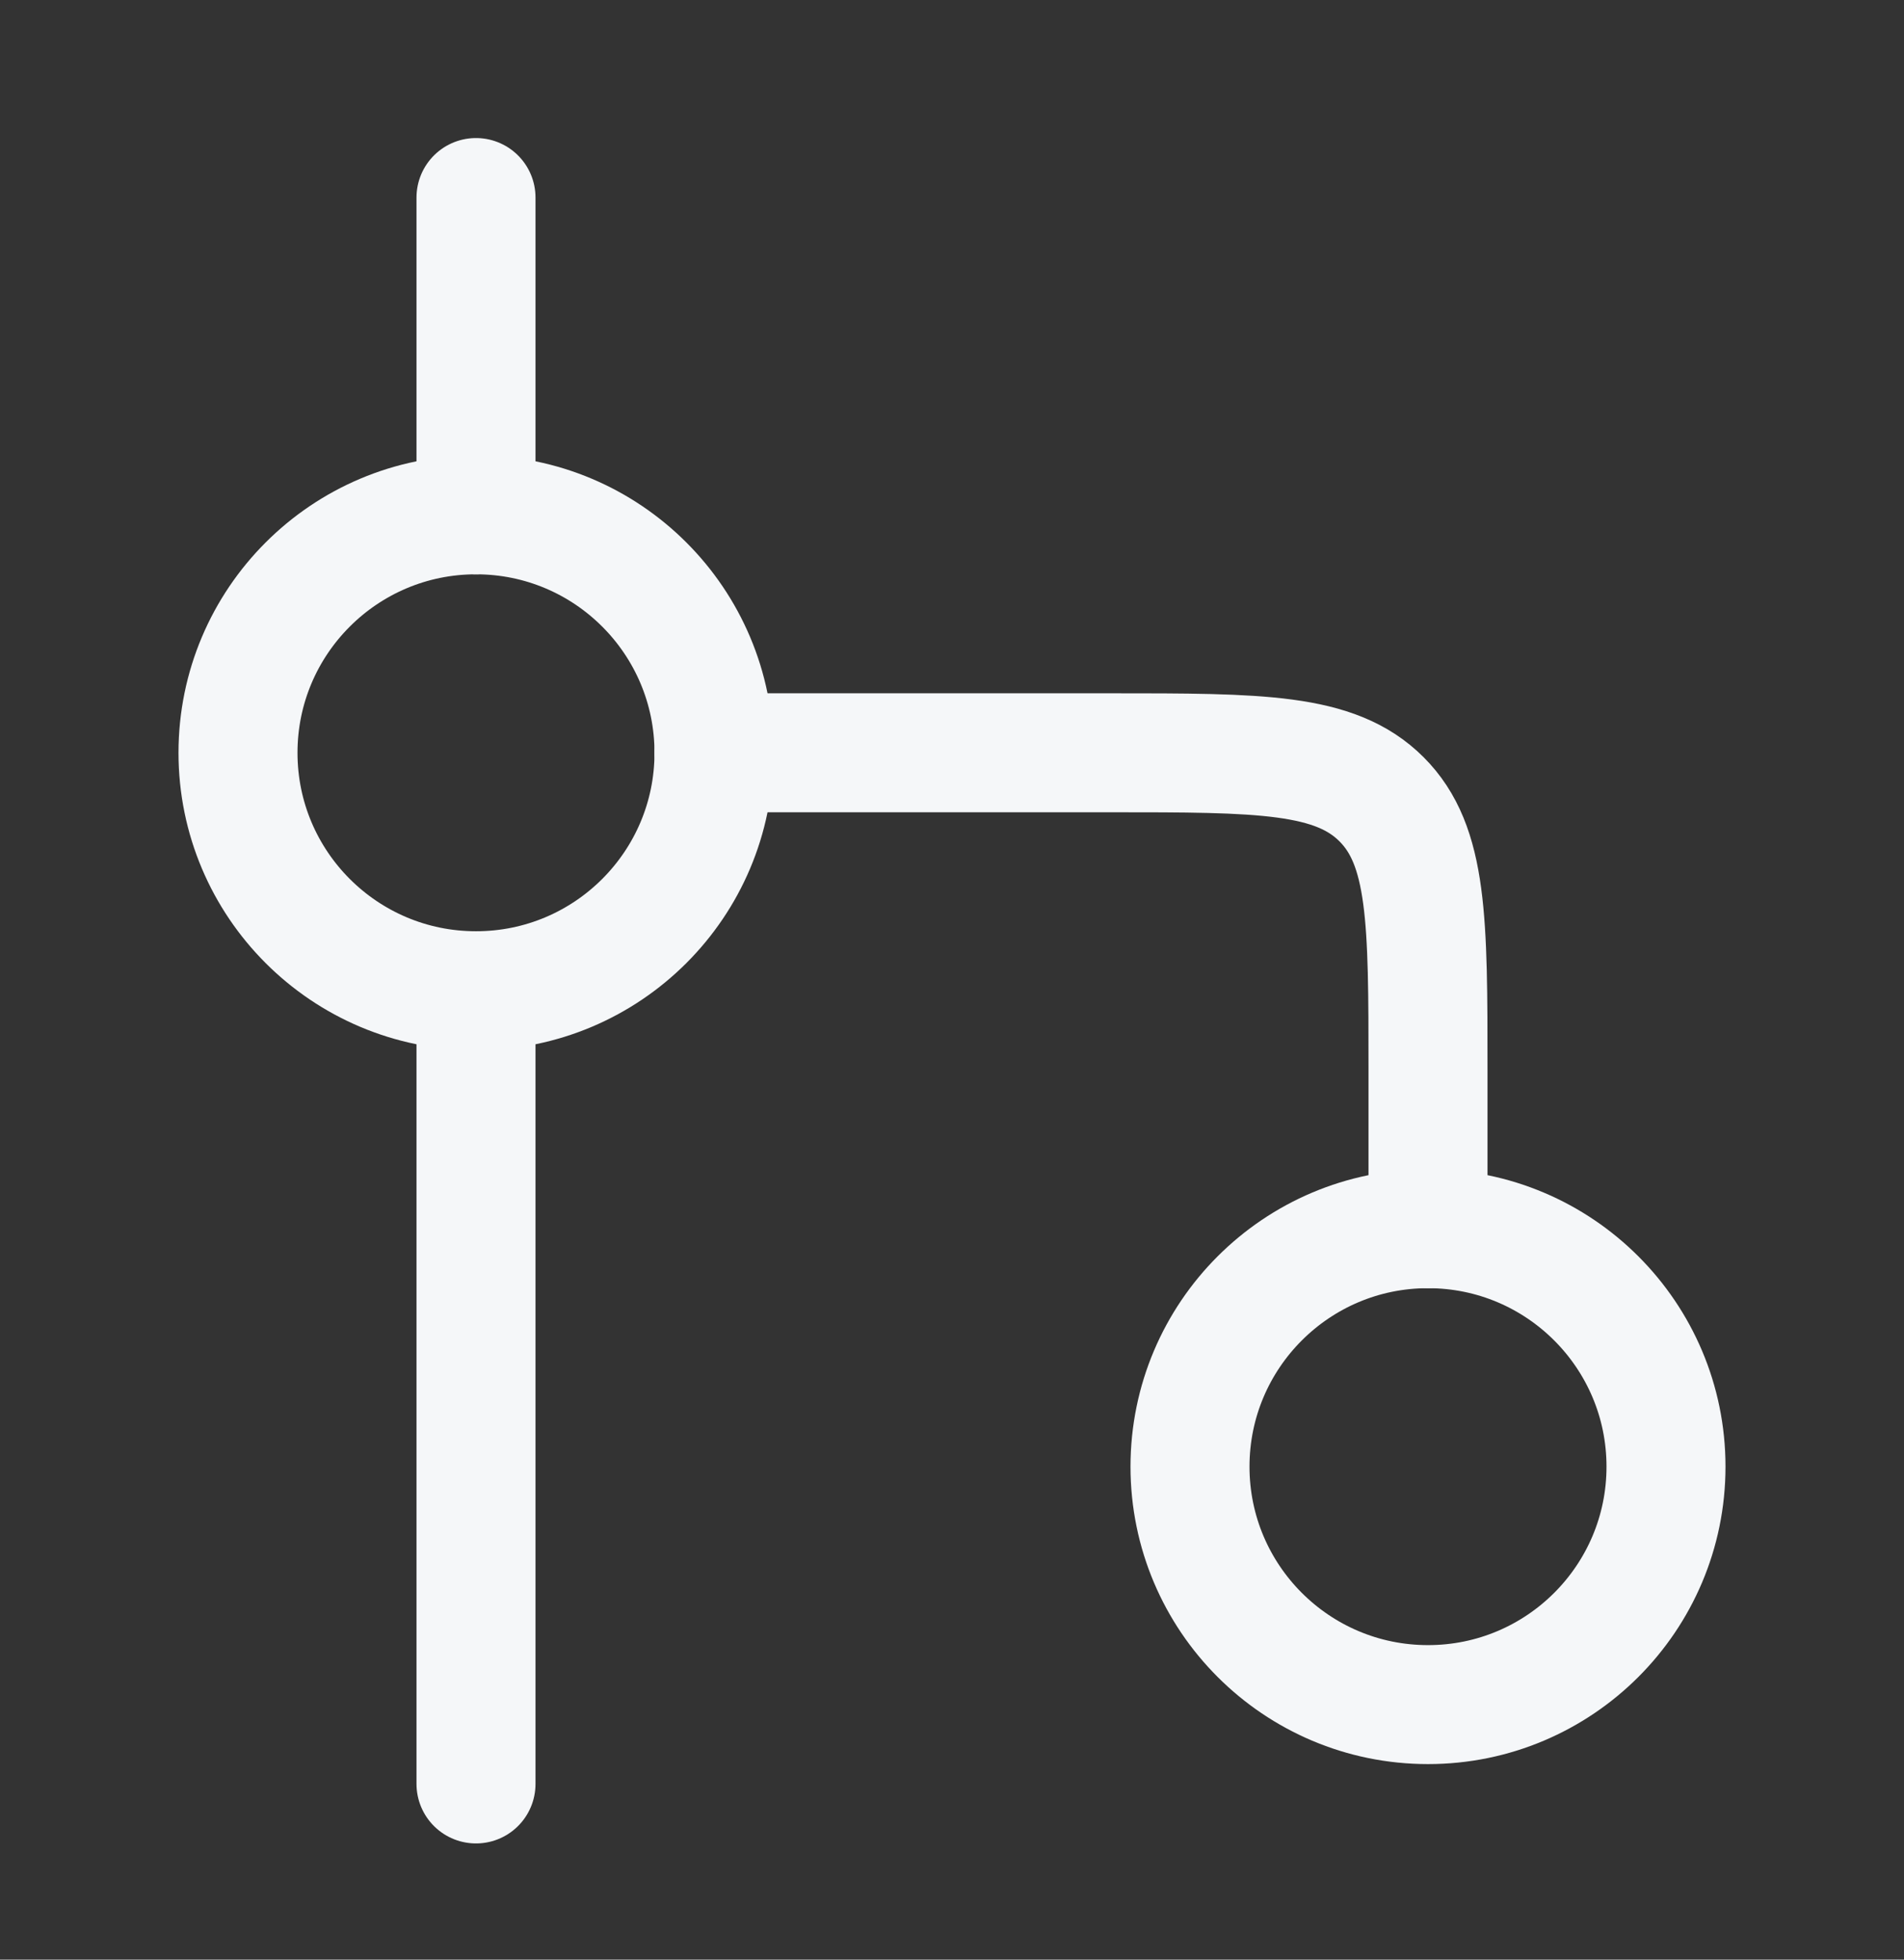 <svg width="34" height="35" viewBox="0 0 34 35" fill="none" xmlns="http://www.w3.org/2000/svg">
<rect x="0" y="0" width="34" height="35" fill="#333333" stroke="none"/>
<g id="workflow-circle-01">
<path id="Vector" d="M12.75 13.445C12.75 15.792 10.847 17.695 8.5 17.695C6.153 17.695 4.25 15.792 4.25 13.445C4.25 11.098 6.153 9.195 8.5 9.195C10.847 9.195 12.75 11.098 12.75 13.445Z" stroke="#F5F7F9" stroke-width="2.125"/>
<path id="Vector_2" d="M29.75 26.195C29.75 28.542 27.847 30.445 25.5 30.445C23.153 30.445 21.25 28.542 21.25 26.195C21.25 23.848 23.153 21.945 25.5 21.945C27.847 21.945 29.75 23.848 29.75 26.195Z" stroke="#F5F7F9" stroke-width="2.125"/>
<path id="Vector_3" d="M12.75 13.445H19.833C22.505 13.445 23.84 13.445 24.67 14.275C25.5 15.105 25.5 16.441 25.5 19.112V21.945" stroke="#F5F7F9" stroke-width="2.125" stroke-linecap="round" stroke-linejoin="round"/>
<path id="Vector_4" d="M8.5 17.695V31.862M8.5 9.195V3.528" stroke="#F5F7F9" stroke-width="2.125" stroke-linecap="round" stroke-linejoin="round"/>
</g>
</svg>
